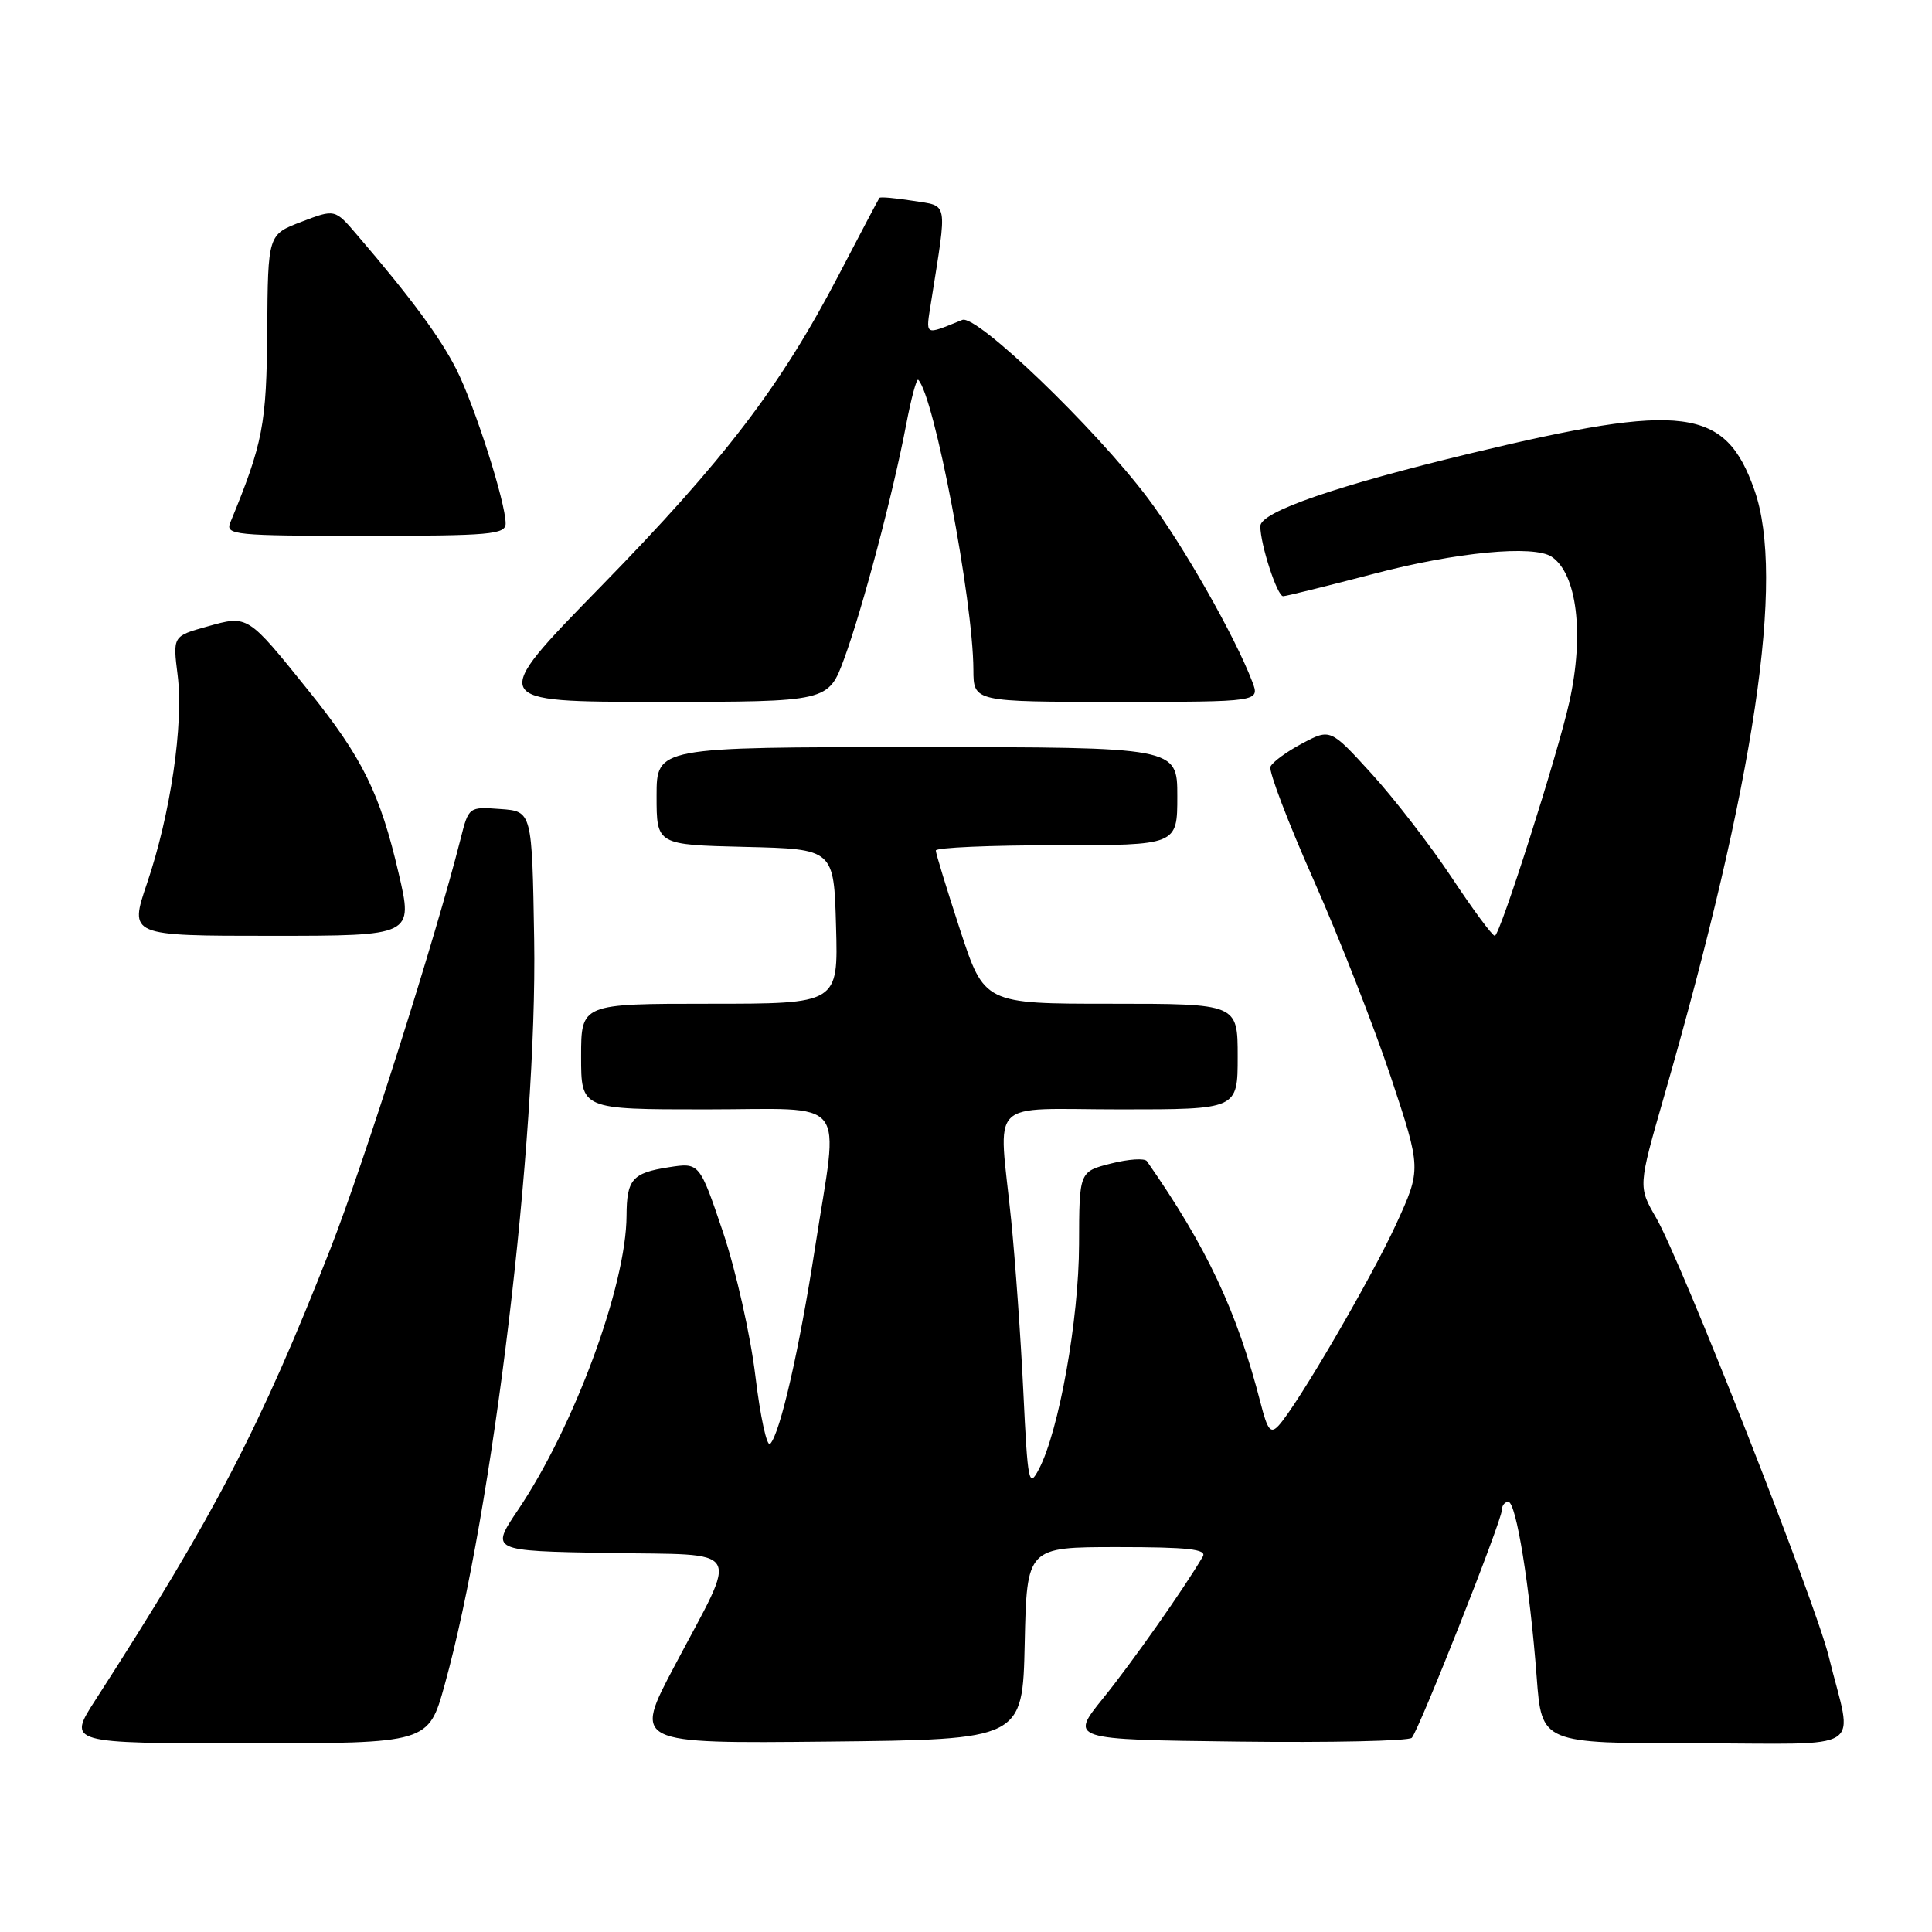 <?xml version="1.0" encoding="UTF-8" standalone="no"?>
<!DOCTYPE svg PUBLIC "-//W3C//DTD SVG 1.1//EN" "http://www.w3.org/Graphics/SVG/1.1/DTD/svg11.dtd" >
<svg xmlns="http://www.w3.org/2000/svg" xmlns:xlink="http://www.w3.org/1999/xlink" version="1.1" viewBox="0 0 256 256">
 <g >
 <path fill="currentColor"
d=" M 58.92 223.25 C 65.30 200.29 71.21 151.07 70.78 124.48 C 70.50 107.50 70.50 107.50 66.30 107.20 C 62.12 106.89 62.10 106.90 61.02 111.20 C 57.73 124.20 48.20 154.21 43.77 165.50 C 34.56 189.00 28.39 200.84 12.65 225.25 C 8.94 231.00 8.94 231.00 32.85 231.00 C 56.77 231.00 56.77 231.00 58.92 223.25 Z  M 135.78 217.75 C 136.06 205.00 136.06 205.00 148.09 205.00 C 157.44 205.00 159.95 205.28 159.38 206.25 C 156.91 210.47 149.99 220.30 146.19 225.00 C 141.74 230.50 141.74 230.50 164.05 230.77 C 176.32 230.92 186.68 230.69 187.07 230.27 C 188.03 229.23 199.00 201.50 199.00 200.10 C 199.00 199.50 199.39 199.00 199.86 199.00 C 200.90 199.00 202.71 210.22 203.62 222.25 C 204.28 231.00 204.28 231.00 224.66 231.00 C 247.82 231.00 245.50 232.50 242.32 219.50 C 240.55 212.27 222.81 167.19 219.45 161.37 C 217.06 157.24 217.06 157.24 220.48 145.34 C 232.54 103.46 236.56 76.50 232.47 64.93 C 228.62 53.99 223.13 53.28 195.00 60.04 C 177.08 64.35 167.00 67.83 167.00 69.72 C 167.00 72.14 169.24 79.00 170.02 79.00 C 170.41 79.00 175.85 77.65 182.12 76.01 C 192.96 73.16 203.22 72.18 205.60 73.77 C 208.96 76.01 209.94 84.04 207.95 93.00 C 206.42 99.91 198.74 124.00 198.07 124.00 C 197.74 124.00 195.16 120.51 192.34 116.25 C 189.51 111.99 184.74 105.81 181.74 102.52 C 176.28 96.53 176.28 96.53 172.53 98.52 C 170.47 99.61 168.58 101.00 168.34 101.60 C 168.10 102.21 170.67 108.96 174.06 116.60 C 177.45 124.25 182.05 135.99 184.29 142.70 C 188.34 154.90 188.34 154.90 185.00 162.20 C 181.68 169.44 171.89 186.22 169.43 188.89 C 168.37 190.04 167.96 189.54 167.03 185.89 C 163.91 173.76 159.93 165.28 151.97 153.86 C 151.68 153.44 149.54 153.58 147.22 154.17 C 143.00 155.24 143.00 155.24 142.98 164.87 C 142.96 174.81 140.32 189.61 137.66 194.67 C 136.32 197.23 136.18 196.53 135.60 184.46 C 135.26 177.33 134.53 167.10 133.99 161.71 C 132.32 145.20 130.55 147.00 148.50 147.00 C 164.00 147.00 164.00 147.00 164.00 140.00 C 164.00 133.00 164.00 133.00 147.21 133.00 C 130.43 133.00 130.43 133.00 127.21 123.20 C 125.45 117.81 124.00 113.08 124.00 112.70 C 124.00 112.31 131.20 112.00 140.00 112.00 C 156.00 112.00 156.00 112.00 156.00 105.50 C 156.00 99.00 156.00 99.00 121.50 99.00 C 87.00 99.00 87.00 99.00 87.00 105.47 C 87.00 111.94 87.00 111.94 98.75 112.22 C 110.50 112.50 110.50 112.50 110.78 122.75 C 111.07 133.00 111.07 133.00 94.03 133.00 C 77.00 133.00 77.00 133.00 77.00 140.00 C 77.00 147.00 77.00 147.00 93.50 147.00 C 112.79 147.00 111.15 144.93 108.00 165.31 C 105.91 178.84 103.37 189.95 102.05 191.32 C 101.62 191.77 100.74 187.72 100.09 182.32 C 99.44 176.92 97.51 168.34 95.80 163.26 C 92.68 154.03 92.68 154.03 88.59 154.67 C 83.78 155.42 83.04 156.28 83.02 161.09 C 82.98 170.34 76.09 189.01 68.64 200.07 C 64.98 205.50 64.98 205.50 80.55 205.78 C 98.83 206.10 97.93 204.57 89.37 220.77 C 83.94 231.03 83.94 231.03 109.72 230.77 C 135.50 230.50 135.50 230.50 135.78 217.75 Z  M 52.83 115.75 C 50.37 105.15 48.03 100.40 40.90 91.54 C 32.76 81.42 32.88 81.49 27.44 83.02 C 22.89 84.29 22.89 84.29 23.54 89.48 C 24.35 95.95 22.59 107.93 19.48 117.05 C 17.12 124.00 17.12 124.00 35.93 124.00 C 54.75 124.00 54.75 124.00 52.83 115.75 Z  M 111.87 87.25 C 114.30 80.63 118.34 65.38 120.08 56.22 C 120.74 52.77 121.45 50.12 121.67 50.33 C 123.79 52.46 128.94 79.52 128.98 88.75 C 129.00 93.00 129.00 93.00 147.98 93.00 C 166.95 93.00 166.95 93.00 165.93 90.32 C 163.64 84.31 156.70 72.11 152.09 66.00 C 145.03 56.64 129.40 41.63 127.51 42.39 C 122.38 44.46 122.65 44.62 123.39 39.92 C 125.53 26.39 125.71 27.37 120.98 26.61 C 118.64 26.24 116.64 26.06 116.53 26.22 C 116.41 26.37 114.00 30.94 111.17 36.37 C 103.43 51.22 96.03 60.91 79.59 77.74 C 64.68 93.00 64.68 93.00 87.22 93.00 C 109.76 93.00 109.76 93.00 111.87 87.25 Z  M 67.00 69.36 C 67.00 66.57 62.90 53.74 60.47 48.94 C 58.32 44.70 54.43 39.42 47.29 31.10 C 44.38 27.69 44.38 27.69 39.94 29.39 C 35.50 31.08 35.50 31.08 35.41 43.79 C 35.32 56.27 34.85 58.71 30.51 69.25 C 29.84 70.88 31.06 71.00 48.39 71.00 C 64.98 71.00 67.00 70.82 67.00 69.36 Z "/>
</g>
</svg>